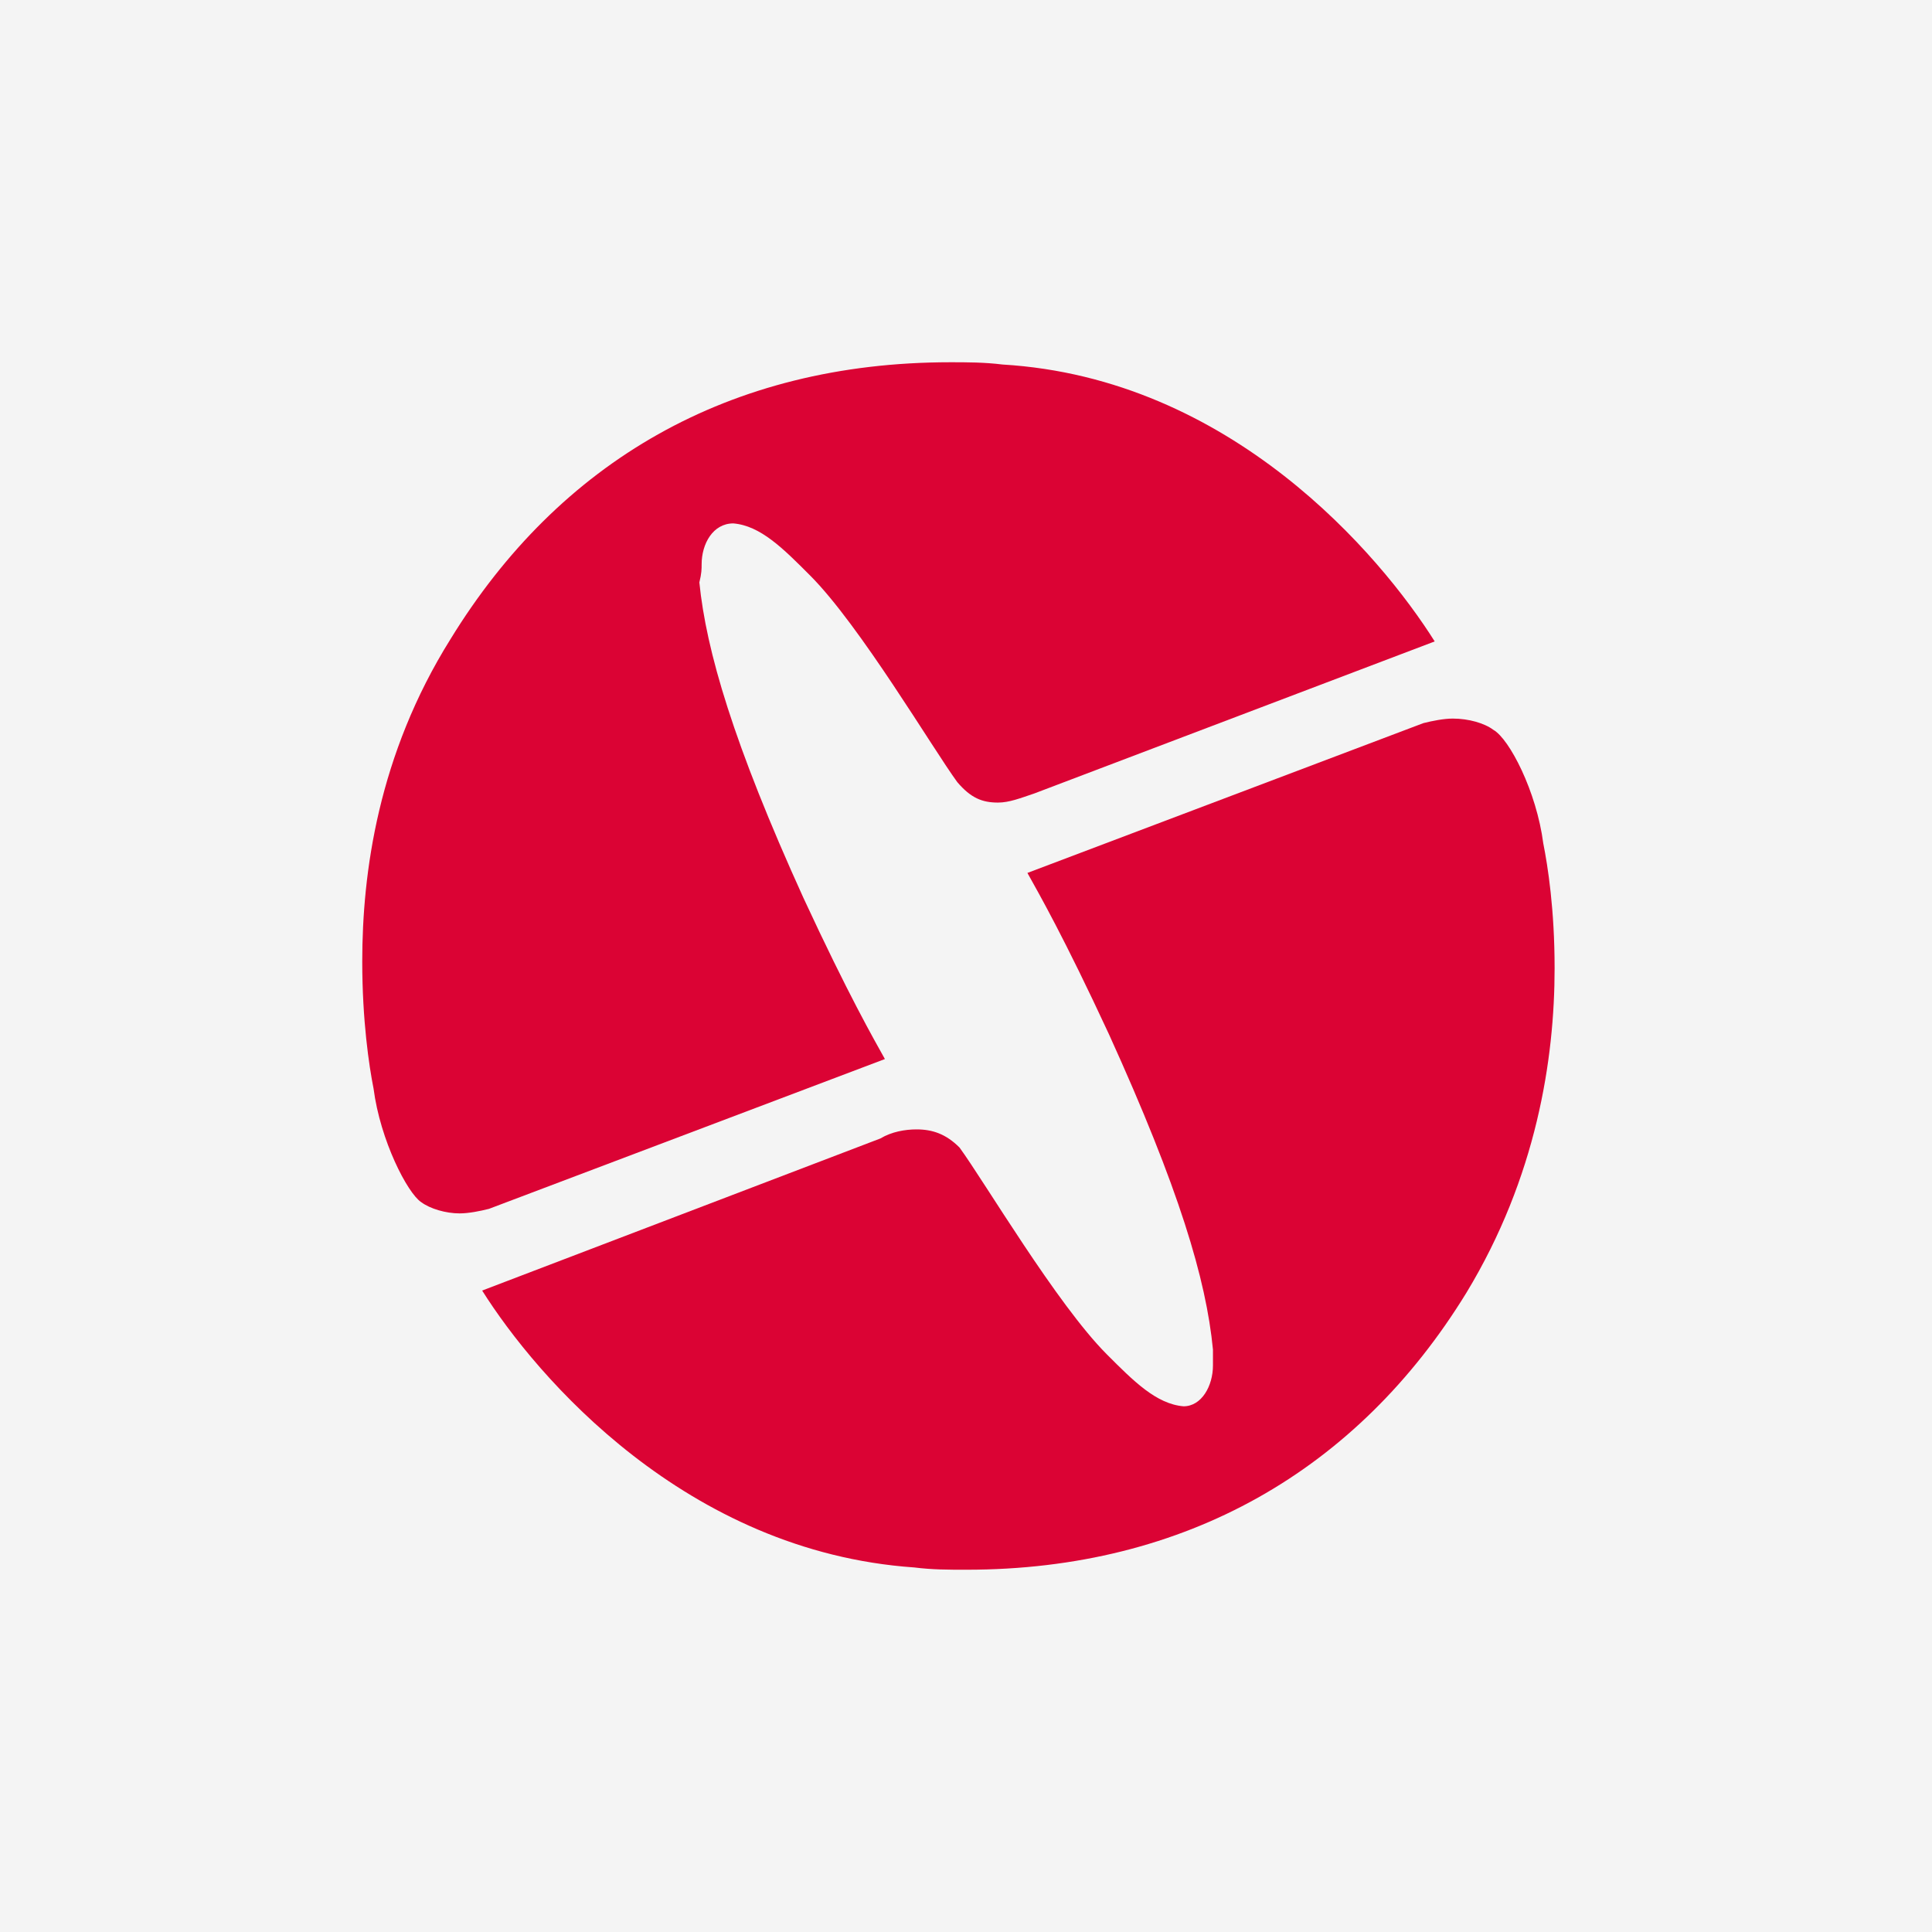 <?xml version="1.0" encoding="UTF-8"?> <svg xmlns="http://www.w3.org/2000/svg" width="80" height="80" viewBox="0 0 80 80" fill="none"><rect width="80" height="80" fill="#F4F4F4"></rect><path fill-rule="evenodd" clip-rule="evenodd" d="M41.326 33.233C41.794 33.233 42.263 33.045 42.825 32.857L59.408 26.56C57.159 22.989 50.976 15.658 41.513 15.094C40.764 15 40.014 15 39.359 15C30.177 15 23.151 19.135 18.654 26.466C15.656 31.259 15 36.147 15 39.812C15 42.256 15.281 44.136 15.468 45.075C15.749 47.237 16.874 49.399 17.436 49.775C17.811 50.056 18.466 50.244 19.029 50.244C19.403 50.244 19.872 50.151 20.247 50.056L36.642 43.853C36.173 43.008 35.143 41.222 33.269 37.181C30.365 30.79 29.241 26.936 28.959 24.117C29.053 23.741 29.053 23.553 29.053 23.365C29.053 22.519 29.521 21.673 30.365 21.673C31.489 21.767 32.426 22.707 33.55 23.835C35.611 25.902 38.609 30.977 39.64 32.387C40.202 33.045 40.67 33.233 41.326 33.233Z" fill="#DB0334"></path><path fill-rule="evenodd" clip-rule="evenodd" d="M37.953 46.766C37.484 46.766 36.922 46.86 36.454 47.142L19.965 53.439C22.213 57.011 28.397 64.248 37.859 64.905C38.608 64.999 39.264 64.999 40.014 64.999C49.102 64.999 56.222 60.864 60.719 53.533C63.623 48.74 64.373 43.853 64.373 40.093C64.373 37.65 64.091 35.864 63.904 34.924C63.623 32.762 62.499 30.601 61.843 30.225C61.468 29.943 60.812 29.755 60.157 29.755C59.782 29.755 59.313 29.849 58.939 29.943L42.543 36.146C43.012 36.992 44.042 38.778 45.916 42.819C48.82 49.21 49.945 52.969 50.226 55.883C50.226 56.071 50.226 56.353 50.226 56.541C50.226 57.387 49.757 58.232 49.008 58.232C47.883 58.138 46.947 57.199 45.822 56.071C43.761 54.003 40.763 48.928 39.733 47.518C39.171 46.954 38.608 46.766 37.953 46.766Z" fill="#DB0334"></path></svg> 